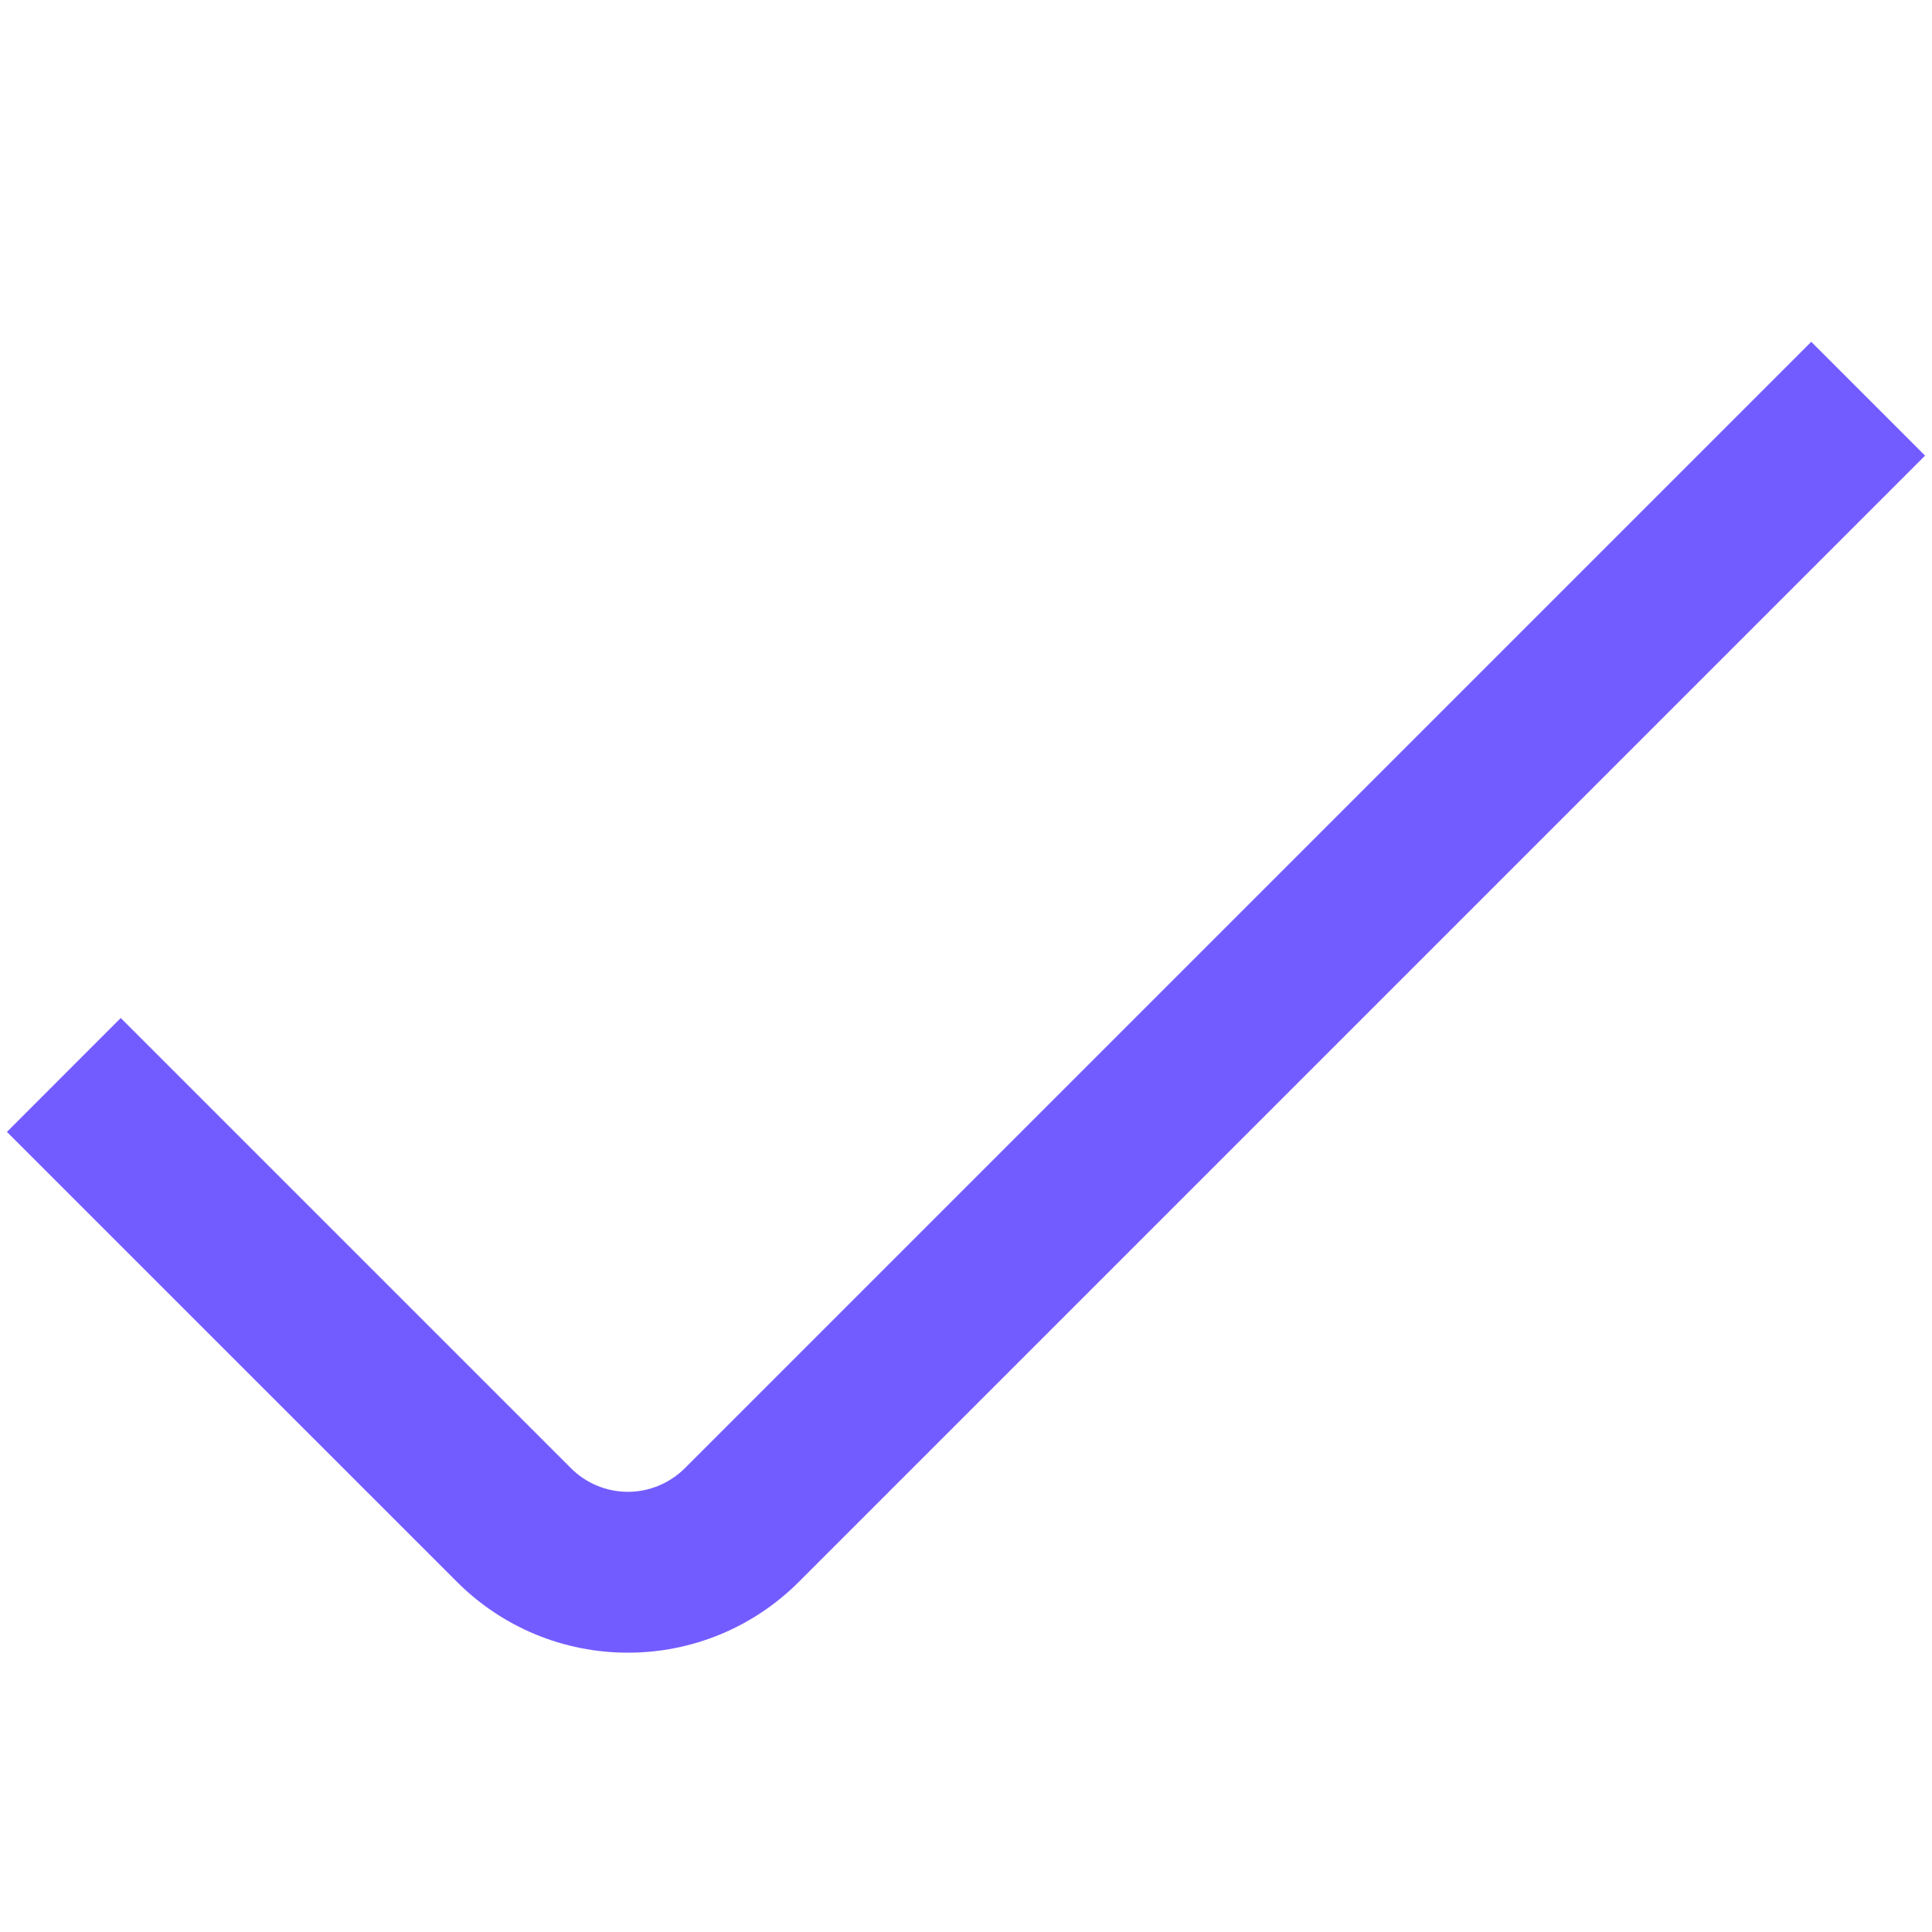 <svg width="24" height="24" viewBox="0 0 24 24" fill="none" xmlns="http://www.w3.org/2000/svg">
<path d="M7.8 20.53C7.406 20.531 7.016 20.453 6.652 20.303C6.288 20.152 5.957 19.931 5.679 19.653L0.086 14.061L1.5 12.646L7.093 18.239C7.28 18.426 7.535 18.532 7.8 18.532C8.065 18.532 8.319 18.426 8.507 18.239L22.5 4.246L23.914 5.66L9.921 19.653C9.643 19.931 9.312 20.152 8.948 20.303C8.584 20.453 8.194 20.531 7.8 20.53Z" fill="#735CFF"/>
</svg>
